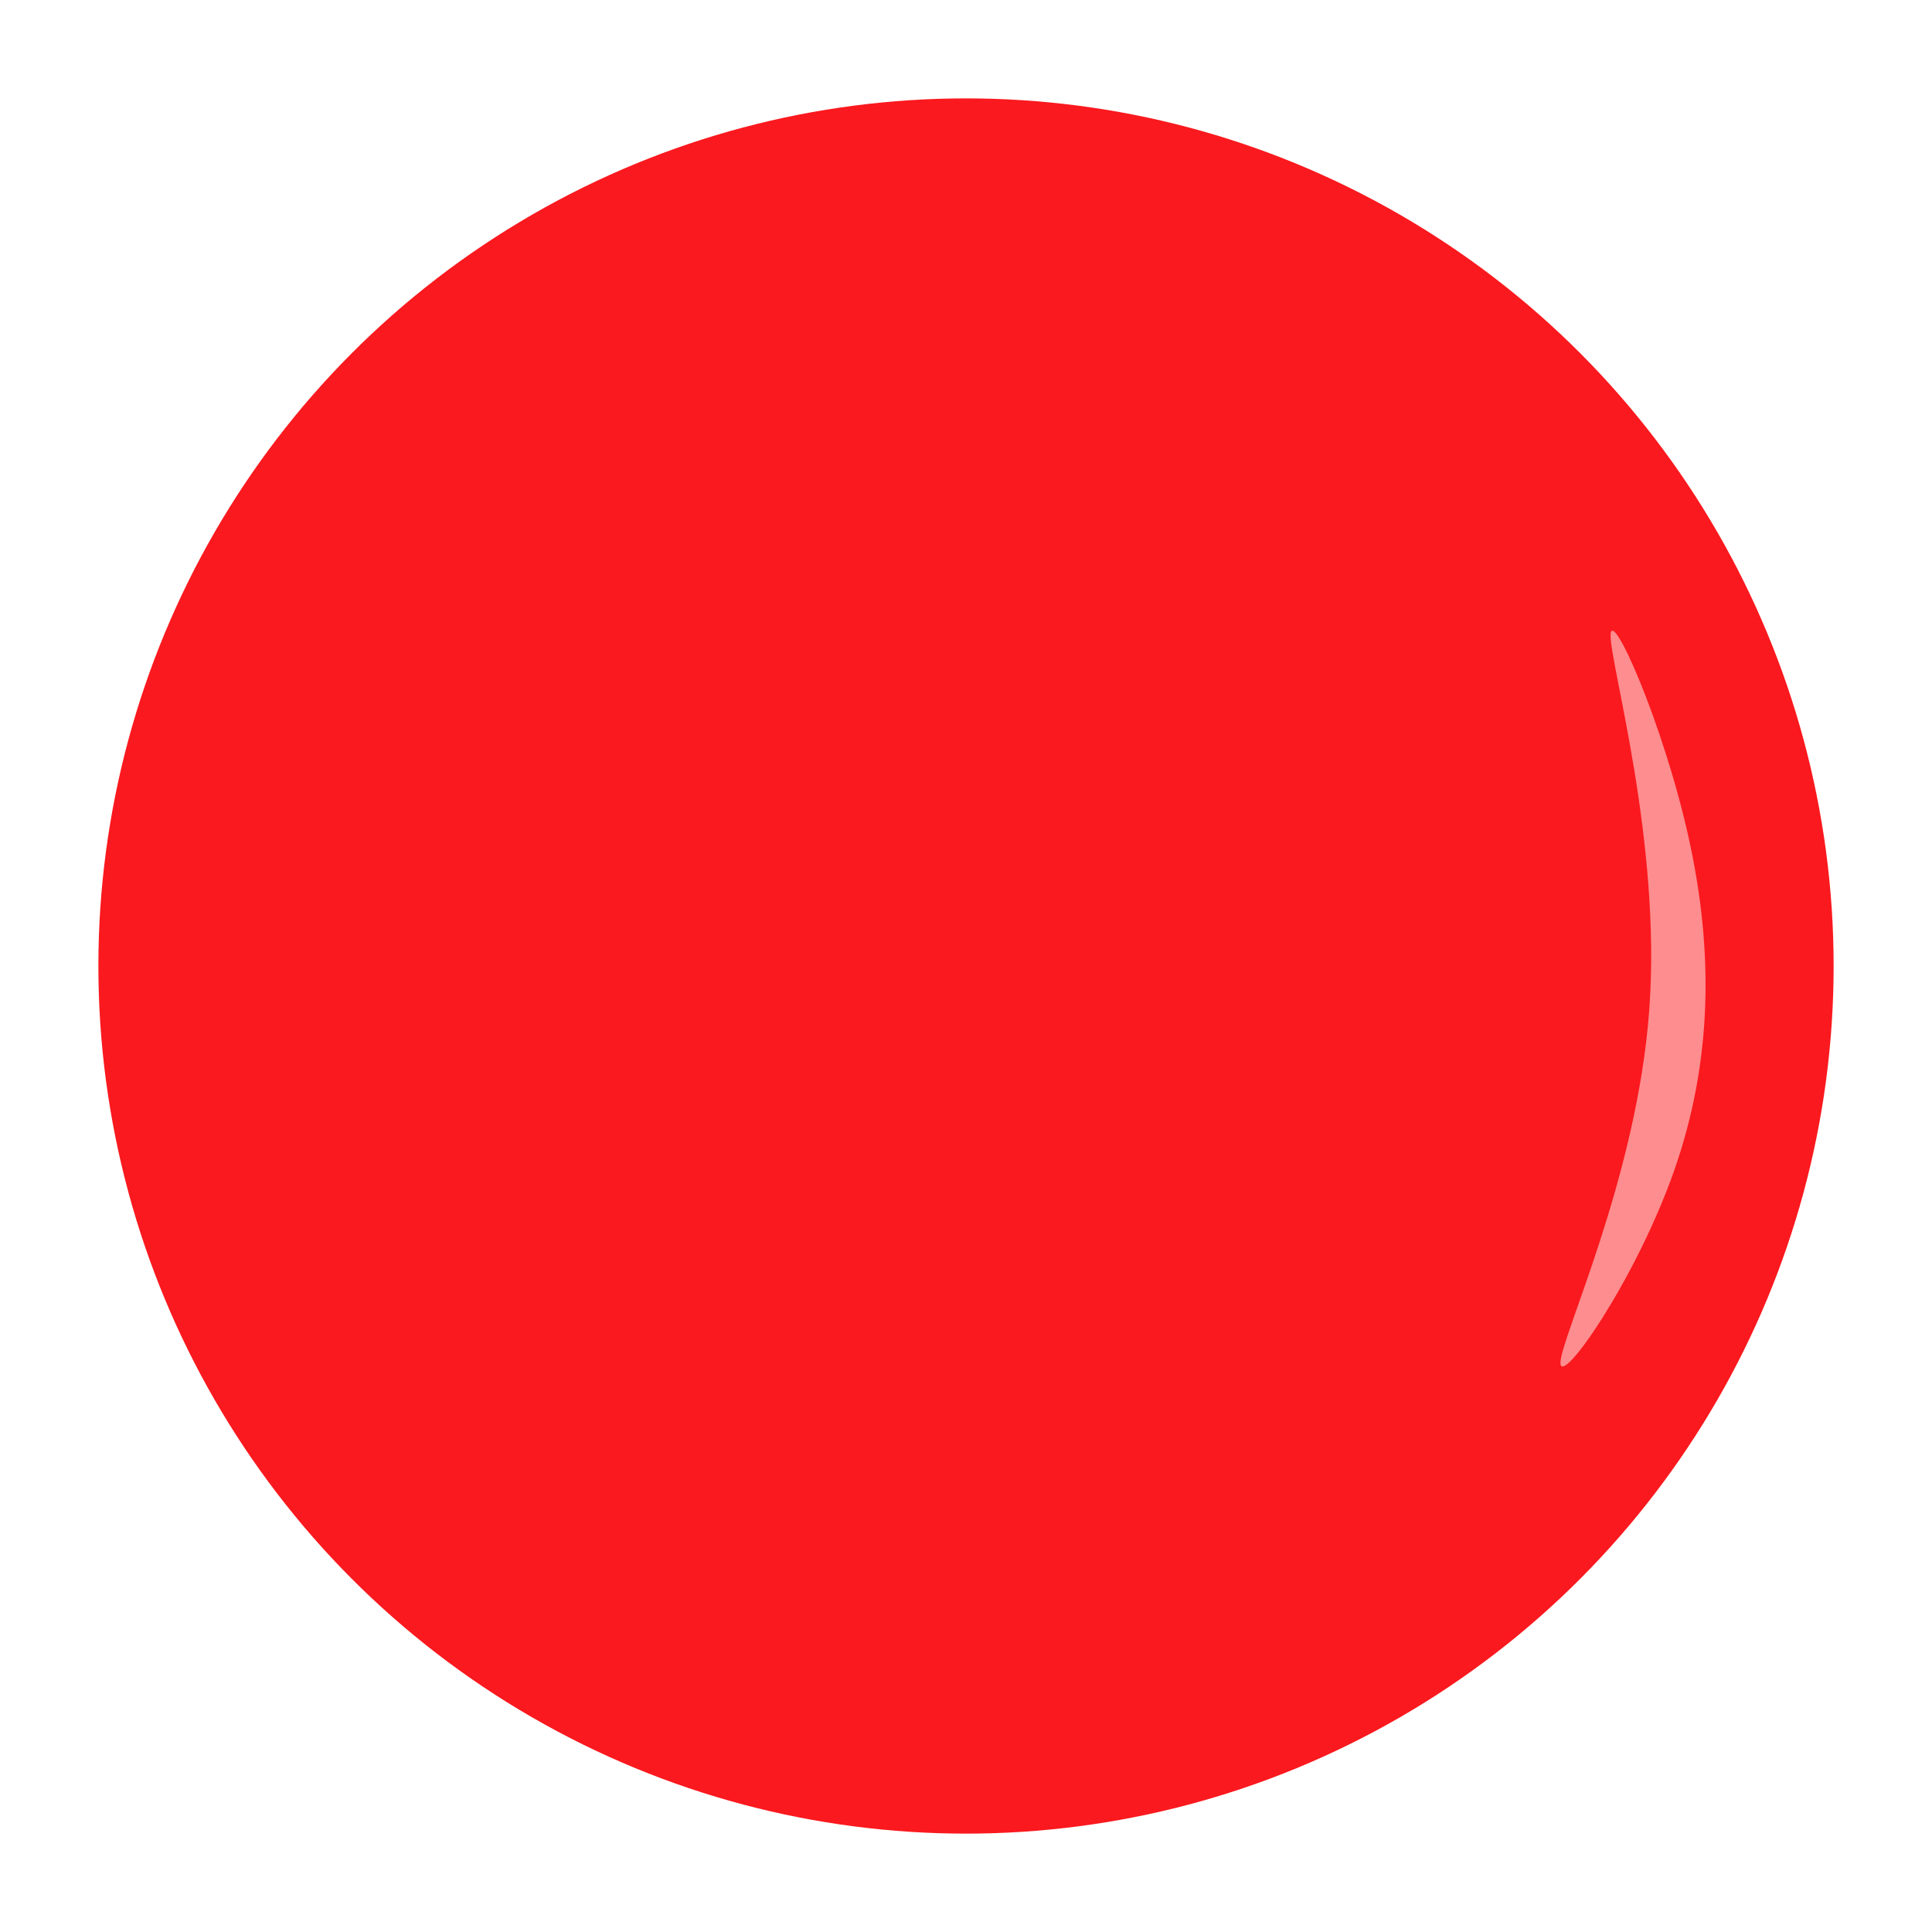 <?xml version="1.0" encoding="UTF-8" standalone="no"?>
<svg
   width="136.417"
   height="136.417"
   version="1.1"
   id="svg34"
   sodipodi:docname="logo.svg"
   inkscape:version="1.4 (1:1.4+202410161351+e7c3feb100)"
   inkscape:export-filename="logo.png"
   inkscape:export-xdpi="180.15286"
   inkscape:export-ydpi="180.15286"
   xmlns:inkscape="http://www.inkscape.org/namespaces/inkscape"
   xmlns:sodipodi="http://sodipodi.sourceforge.net/DTD/sodipodi-0.dtd"
   xmlns="http://www.w3.org/2000/svg"
   xmlns:svg="http://www.w3.org/2000/svg">
  <defs
     id="defs38">
    <inkscape:path-effect
       effect="bspline"
       id="path-effect2"
       is_visible="true"
       lpeversion="1.3"
       weight="33.333"
       steps="2"
       helper_size="0"
       apply_no_weight="true"
       apply_with_weight="true"
       only_selected="false"
       uniform="false" />
  </defs>
  <sodipodi:namedview
     id="namedview36"
     pagecolor="#ffffff"
     bordercolor="#666666"
     borderopacity="1.0"
     inkscape:pageshadow="2"
     inkscape:pageopacity="0.0"
     inkscape:pagecheckerboard="0"
     showgrid="false"
     inkscape:zoom="3.625"
     inkscape:cx="61.241379"
     inkscape:cy="68.827586"
     inkscape:window-width="1844"
     inkscape:window-height="1043"
     inkscape:window-x="0"
     inkscape:window-y="0"
     inkscape:window-maximized="1"
     inkscape:current-layer="svg34"
     inkscape:showpageshadow="2"
     inkscape:deskcolor="#d1d1d1" />
  <circle
     style="fill:#fa191e;stroke:none;stroke-width:13.893;stroke-linecap:round;stroke-linejoin:round;paint-order:stroke fill markers;fill-opacity:1"
     id="path1"
     cx="68.209"
     cy="68.209"
     r="61.262" />
  <path
     style="fill:#fd8d8f;fill-opacity:1;stroke:none;stroke-width:1px;stroke-linecap:butt;stroke-linejoin:miter;stroke-opacity:1"
     d="m 90.274,29.969 c -0.025,2.107 3.604,14.597 2.73,26.459 -0.874,11.862 -6.249,23.096 -6.27,24.897 -0.021,1.801 5.312,-5.831 8.025,-13.555 2.713,-7.724 2.805,-15.54 1.012,-23.586 C 93.977,36.138 90.299,27.862 90.274,29.969 Z"
     id="path2"
     inkscape:path-effect="#path-effect2"
     inkscape:original-d="M 86.620689,19.586207 C 90.249272,32.076233 93.877854,44.566254 97.506437,57.056278 92.130728,68.290392 86.755127,79.524282 81.37931,90.75862 86.71275,83.126284 92.04587,75.494406 97.379311,67.862069 97.471266,60.045821 97.563216,52.230041 97.655172,44.413793 93.976938,36.137766 90.298851,27.86207 86.620689,19.586207 Z"
     transform="translate(23.448,14.897)"
     sodipodi:nodetypes="cccccc" />
</svg>
